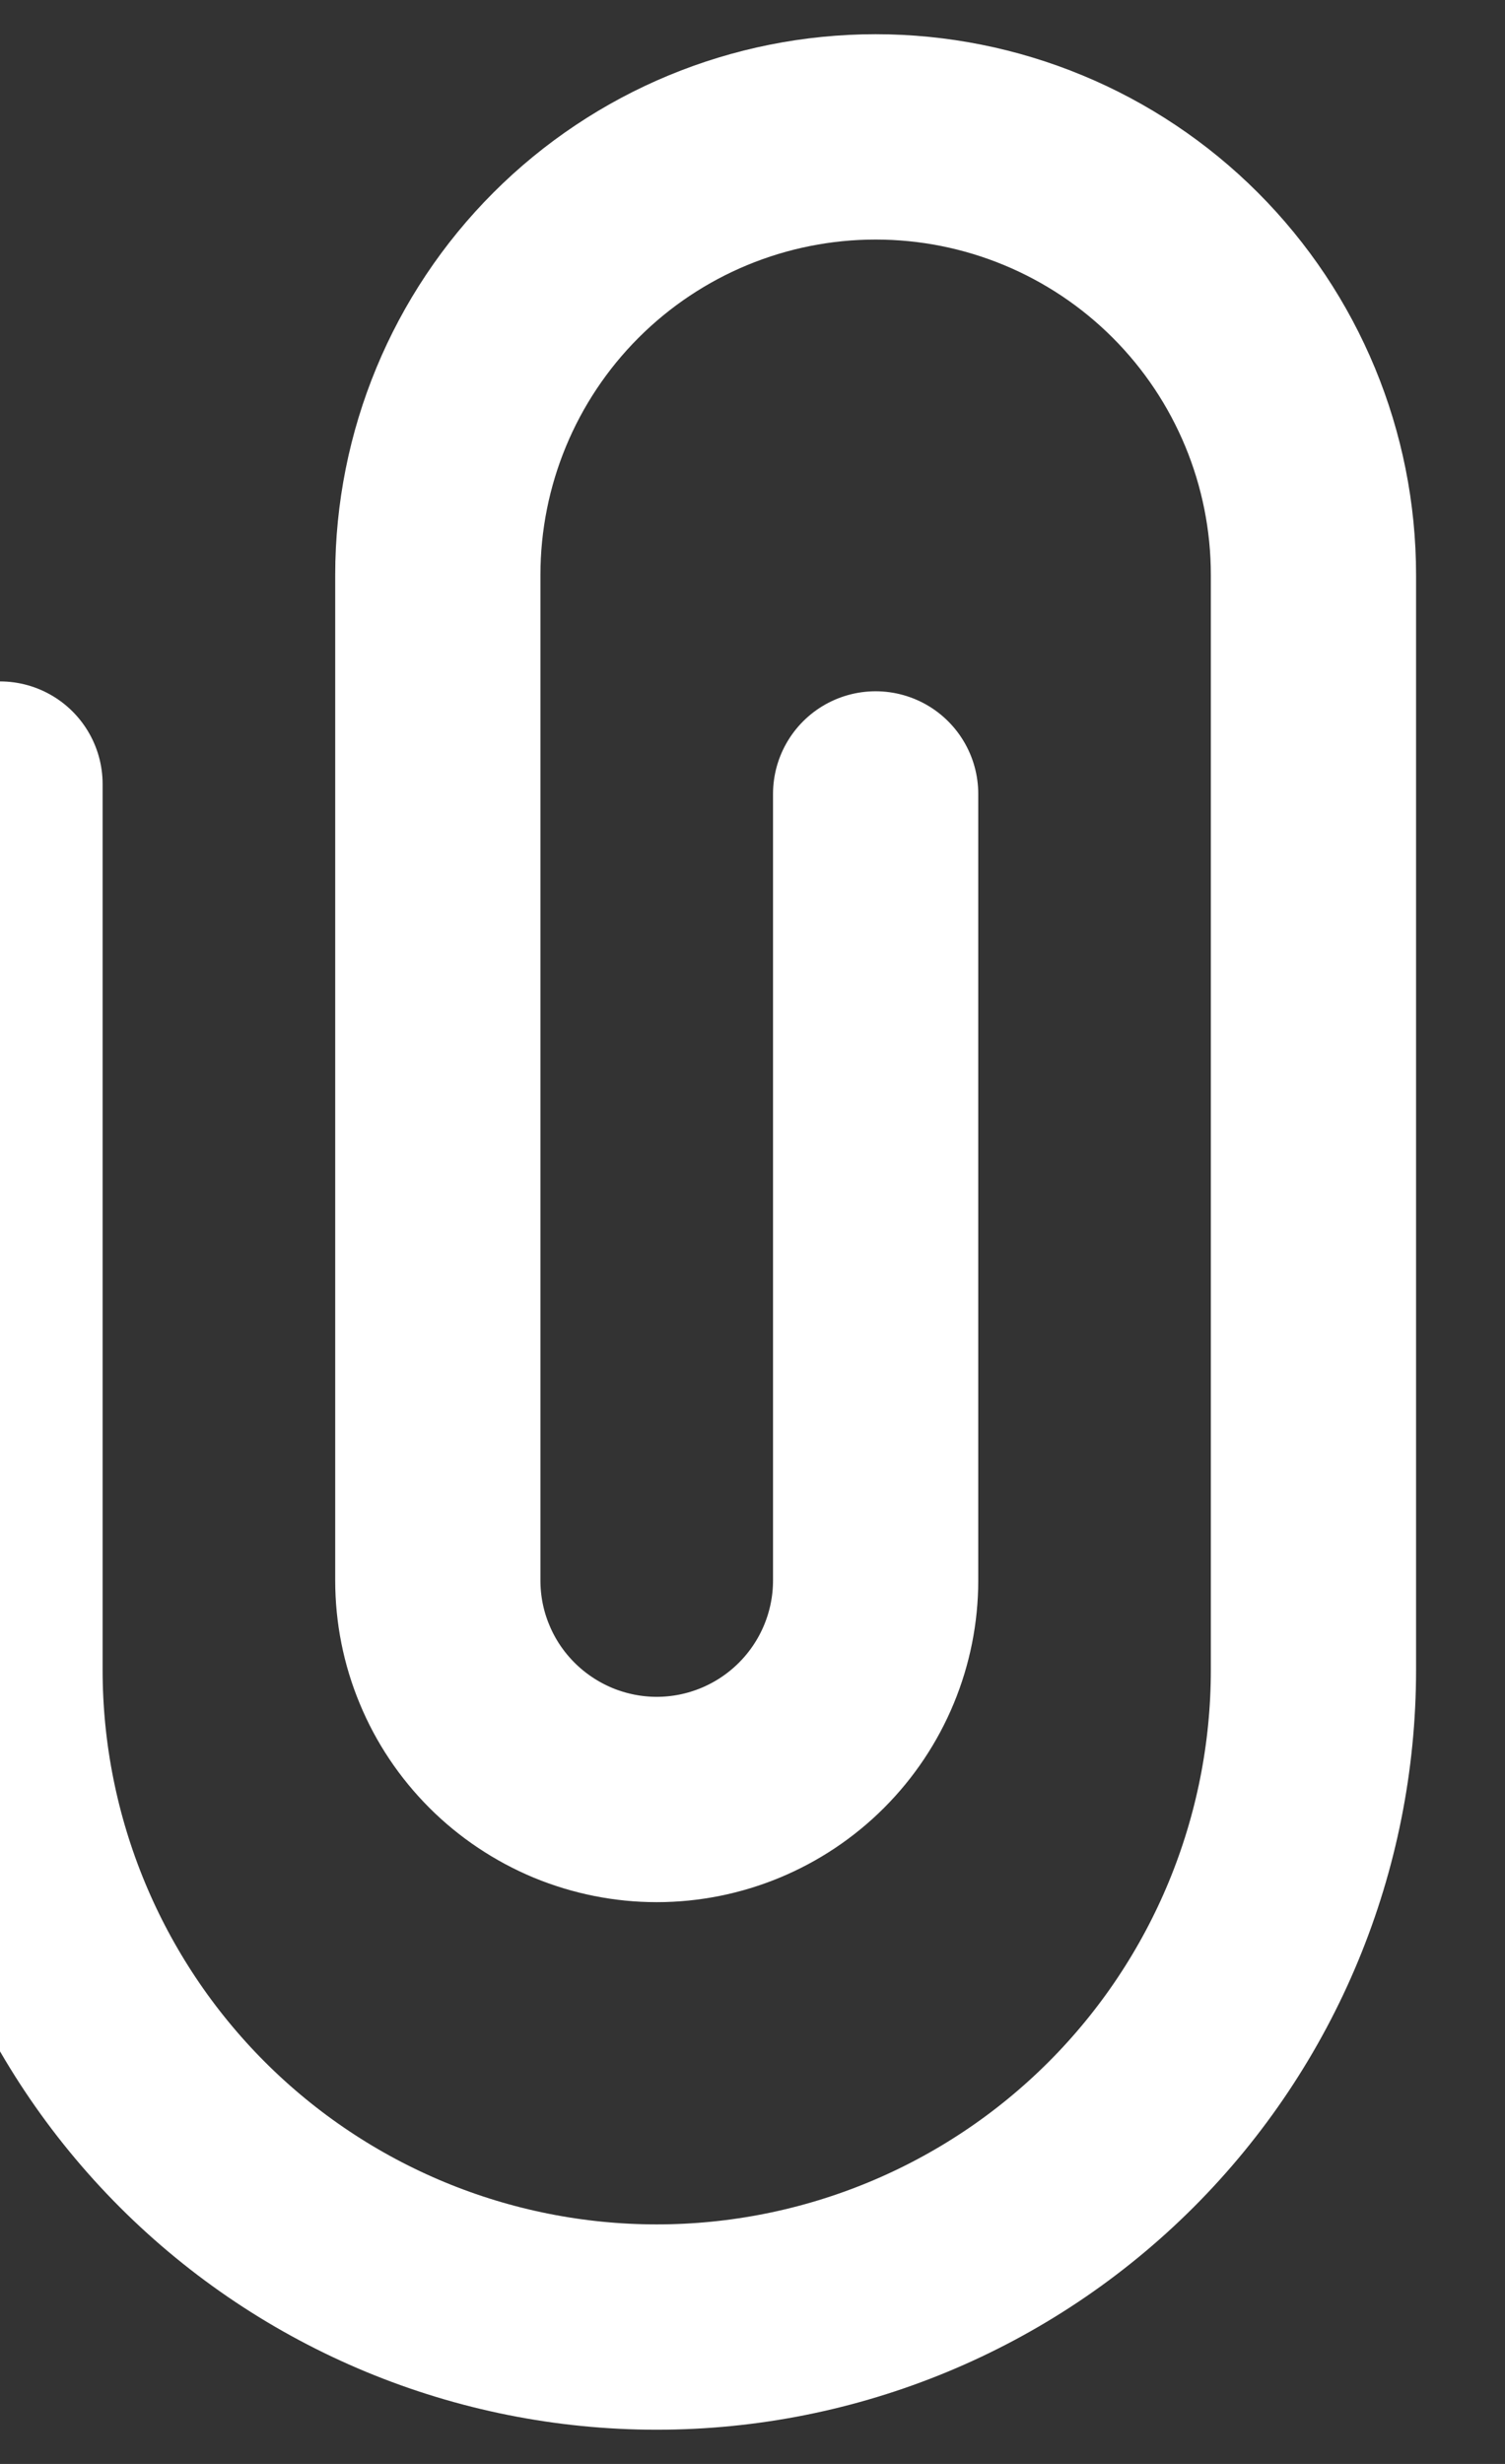 <svg width="11" height="18" viewBox="0 0 11 18" fill="none" xmlns="http://www.w3.org/2000/svg">
<rect x="0" y="0" width="11" height="18" fill="#333333" stroke="none"/>
<path d="M0 5.728V12.2C0 13.473 0.506 14.694 1.406 15.594C2.306 16.494 3.527 17 4.8 17C6.073 17 7.294 16.494 8.194 15.594C9.094 14.694 9.6 13.473 9.6 12.2V4.2C9.6 3.351 9.263 2.537 8.663 1.937C8.063 1.337 7.249 1 6.4 1C5.551 1 4.737 1.337 4.137 1.937C3.537 2.537 3.2 3.351 3.2 4.2V11.546C3.2 11.756 3.241 11.964 3.322 12.158C3.402 12.352 3.52 12.528 3.669 12.677C3.817 12.825 3.994 12.943 4.188 13.024C4.382 13.104 4.59 13.146 4.8 13.146V13.146C5.224 13.146 5.631 12.977 5.931 12.677C6.231 12.377 6.4 11.97 6.4 11.546V5.8" stroke="white" stroke-width="1.5" stroke-linecap="round" stroke-linejoin="round"/>
</svg>
